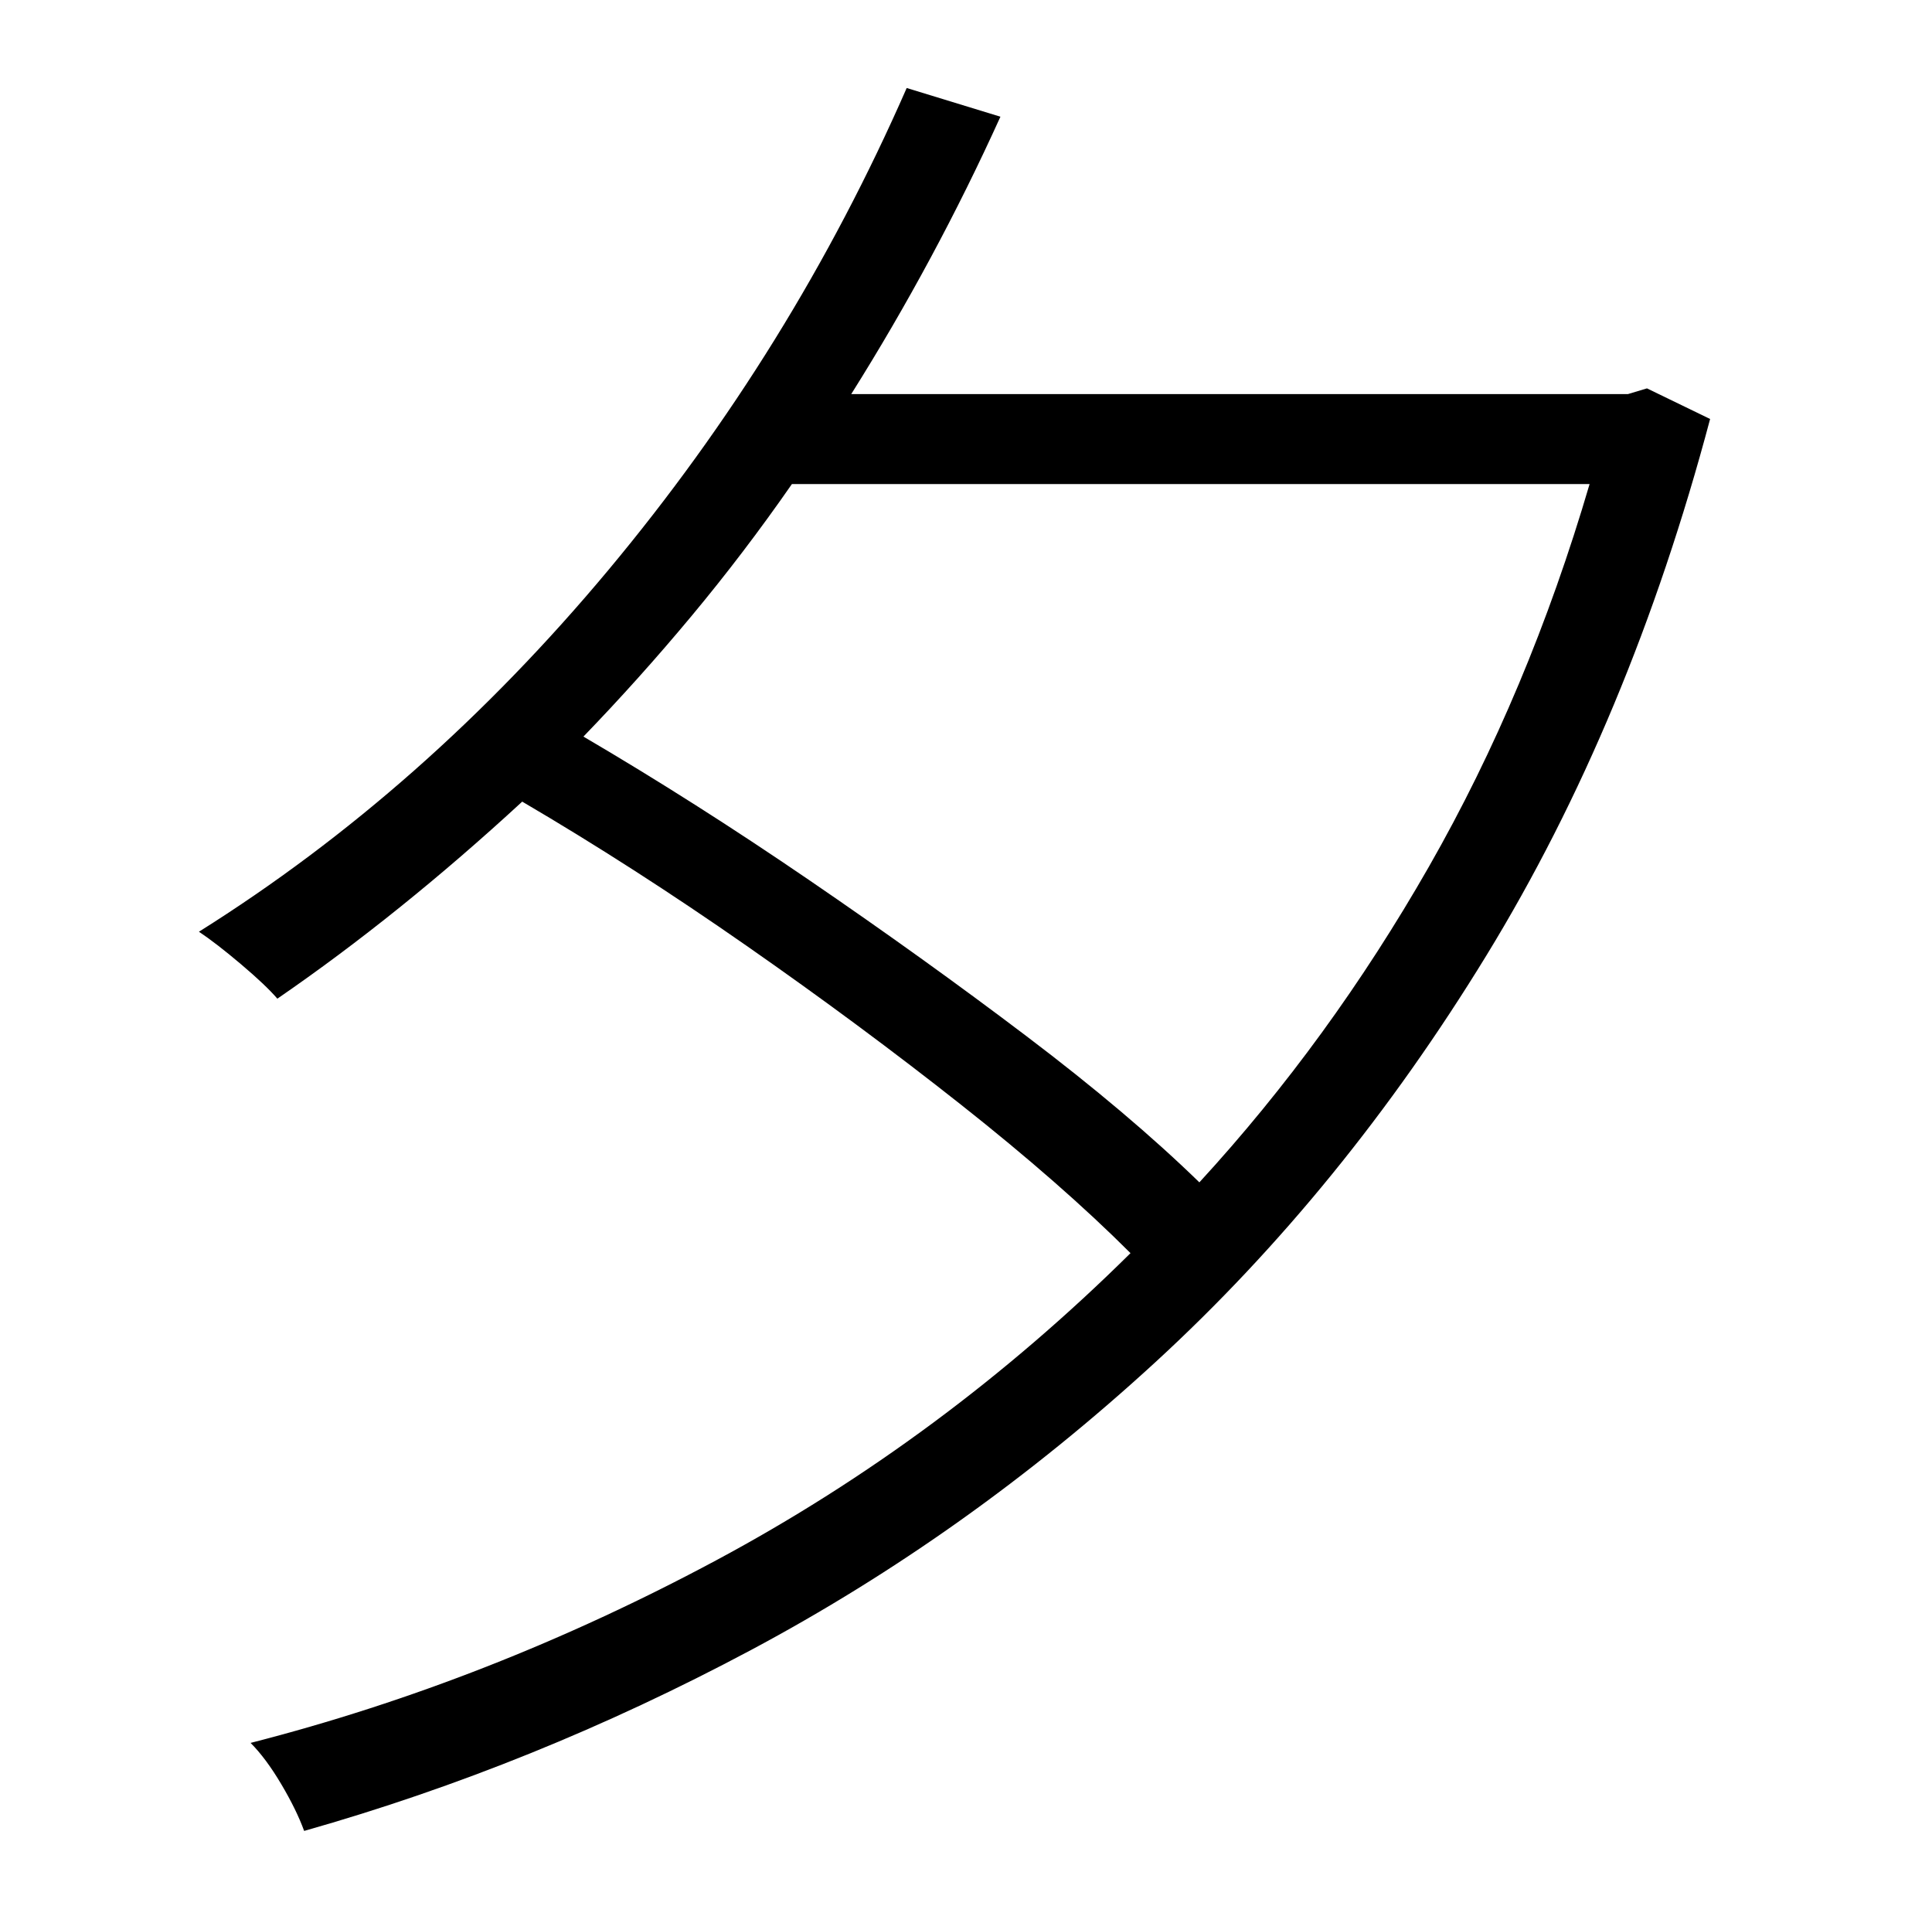 <?xml version="1.0" standalone="no"?>
<!DOCTYPE svg PUBLIC "-//W3C//DTD SVG 1.1//EN" "http://www.w3.org/Graphics/SVG/1.1/DTD/svg11.dtd" >
<svg xmlns="http://www.w3.org/2000/svg" xmlns:xlink="http://www.w3.org/1999/xlink" version="1.1" viewBox="-10 0 1010 1000">
   <path fill="currentColor"
d="M821 253h-417q-25 36 -52.5 69t-56.5 63q58 34 118 75t113.5 81.5t90.5 76.5q68 -74 120 -165t84 -200zM851 203l33 16q-42 158 -117 280.5t-173 212.5t-211.5 150.5t-233.5 94.5q-4 -11 -12 -24.5t-16 -21.5q125 -32 243.5 -95.5t216.5 -160.5q-36 -36 -88.5 -77.5
t-112 -83t-117.5 -75.5q-64 59 -128 103q-6 -7 -19 -18t-22 -17q118 -74 214 -189t156 -252l49 15q-34 75 -78 145h406z" />
</svg>
